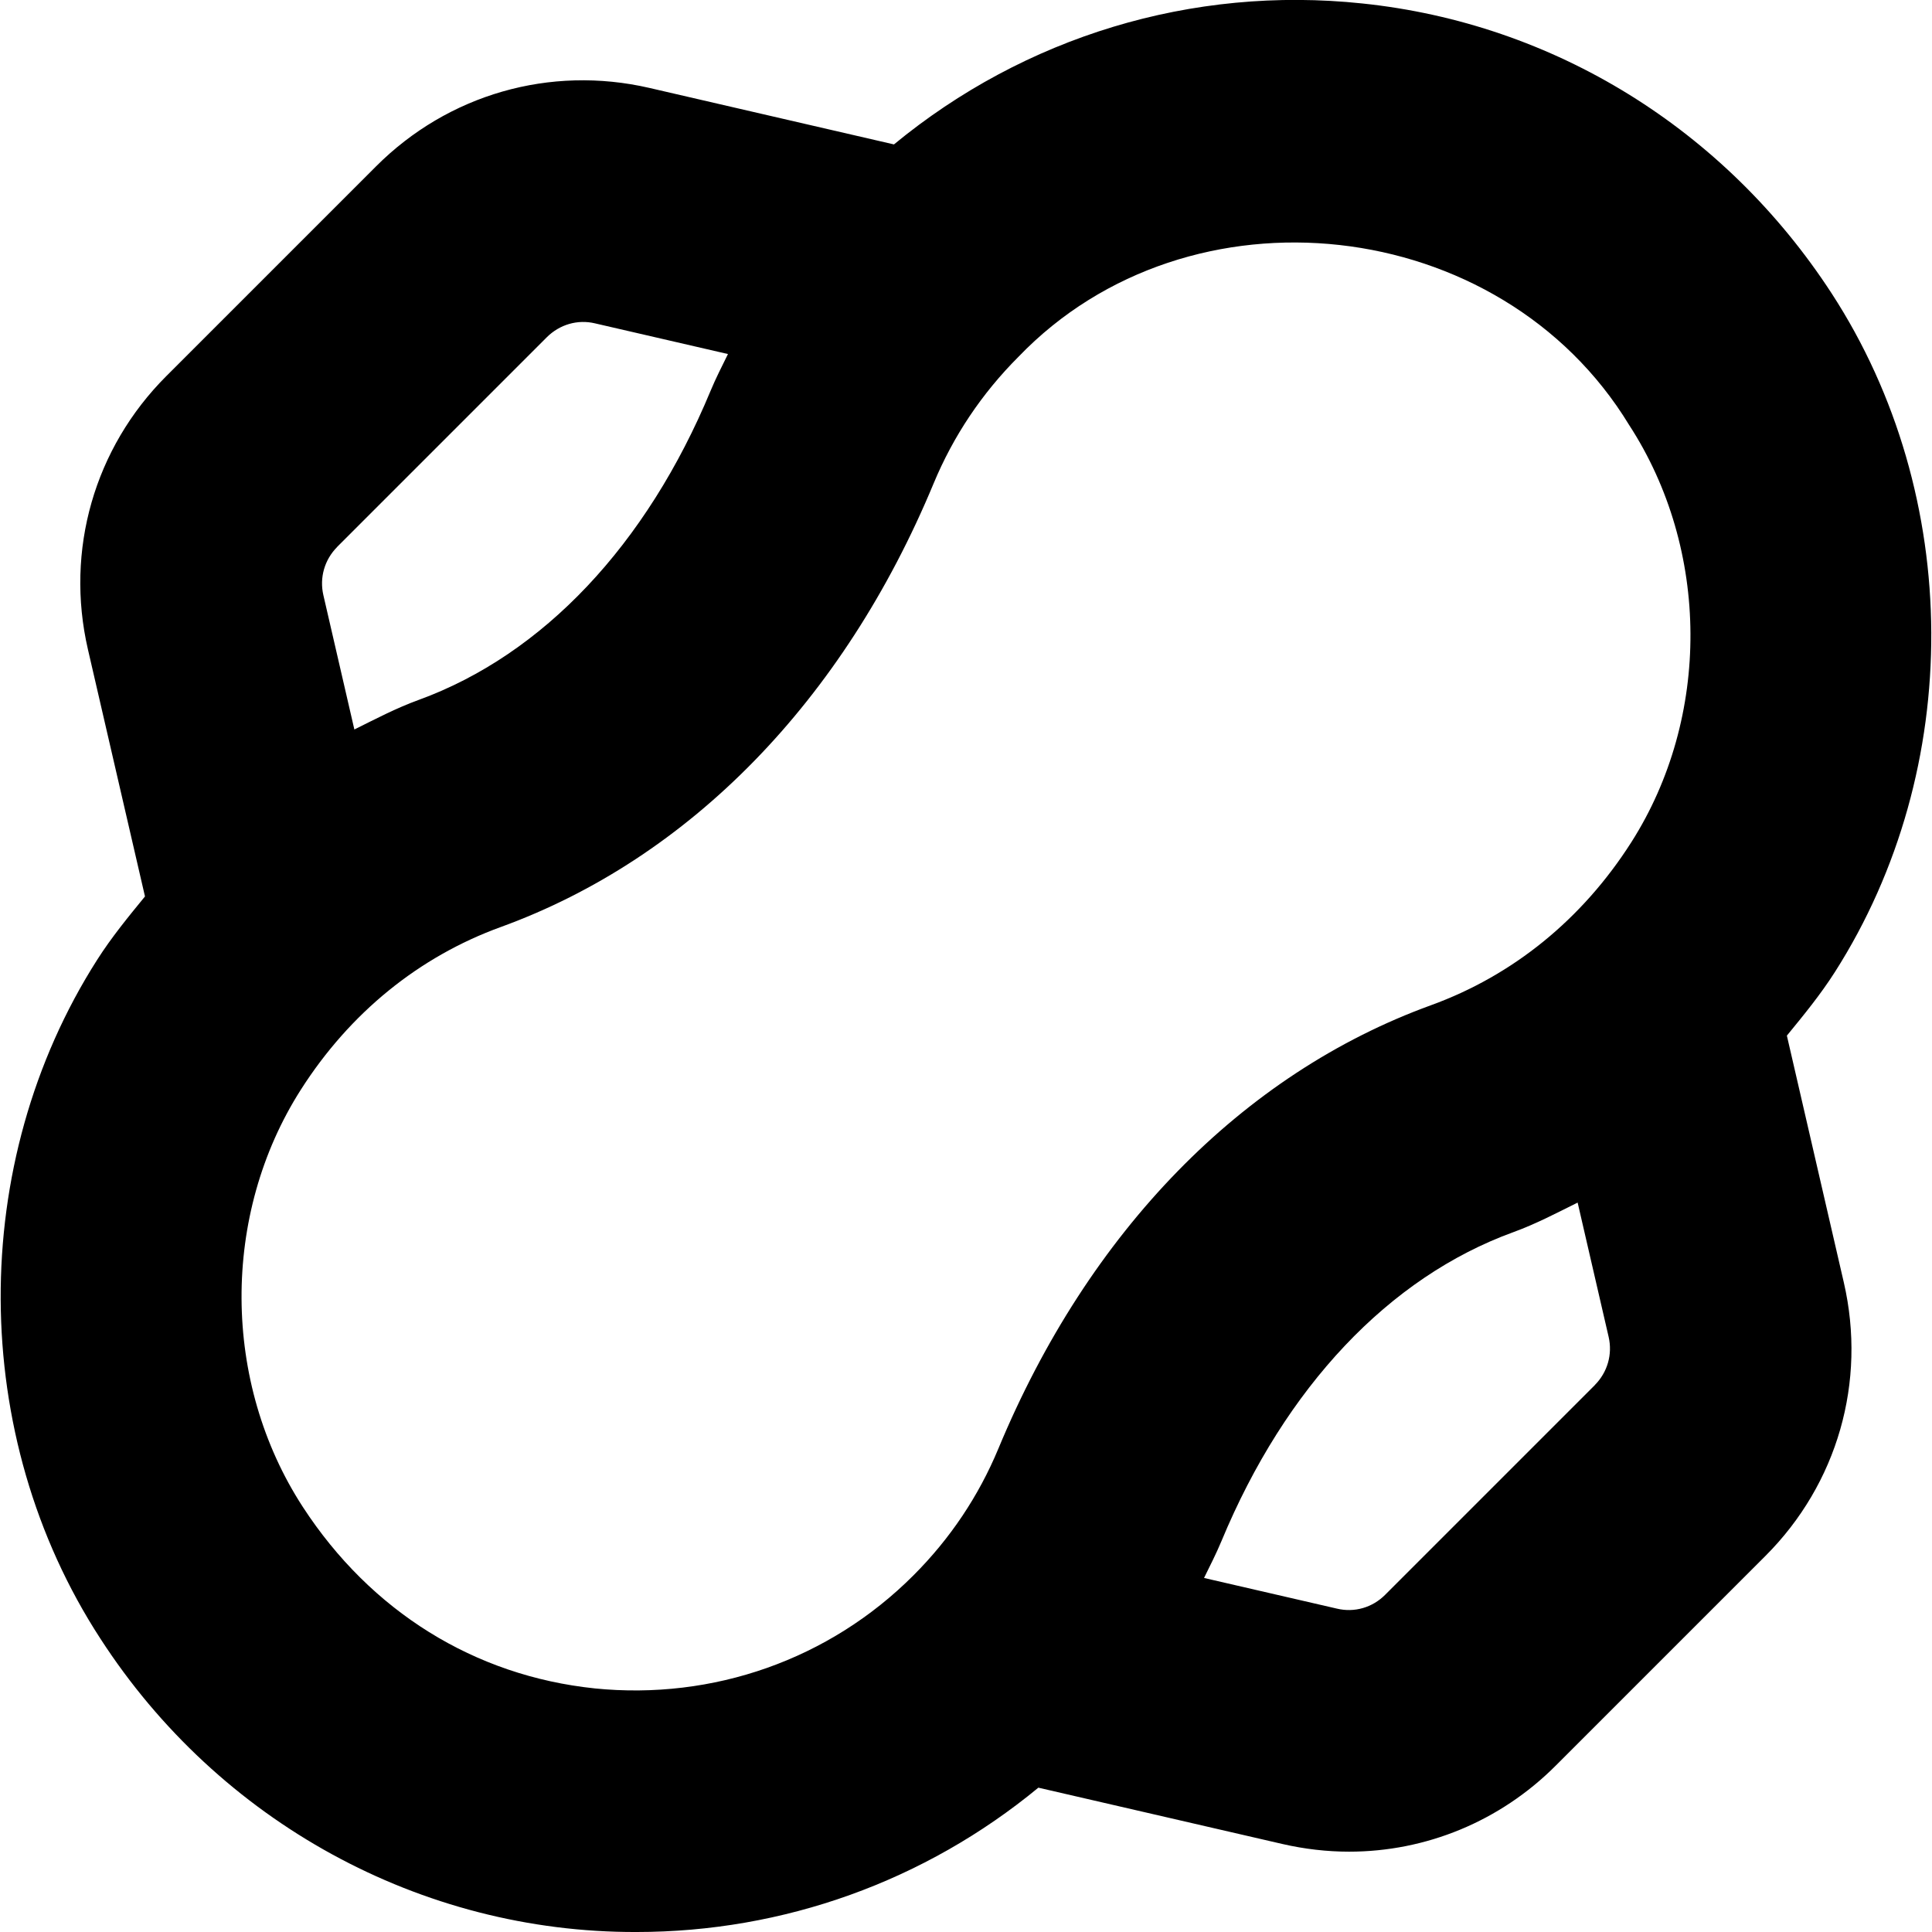 <svg id="Layer_1" viewBox="0 0 24 24" xmlns="http://www.w3.org/2000/svg" data-name="Layer 1"><path d="m22.198 12.864c.207-.253.415-.506.595-.788 1.612-2.527 1.596-5.916-.04-8.432-1.327-2.04-3.452-3.353-5.83-3.601-2.119-.224-4.196.415-5.818 1.751l-3.039-.702c-1.233-.284-2.501.08-3.395.975l-2.605 2.605c-.894.894-1.258 2.162-.974 3.394l.709 3.07c-.207.253-.415.506-.594.787-1.612 2.527-1.597 5.915.039 8.431 1.473 2.279 3.984 3.654 6.66 3.646 1.827 0 3.584-.631 4.993-1.793l3.033.7c.275.063.553.095.827.095.953 0 1.874-.375 2.567-1.069l2.605-2.605c.894-.894 1.258-2.162.974-3.395l-.708-3.069zm-18.01-6.07 2.605-2.605c.159-.158.382-.224.599-.172l1.651.381c-.074.151-.151.3-.216.457-.795 1.915-2.083 3.278-3.627 3.84-.278.101-.536.237-.798.367l-.385-1.669c-.05-.217.014-.44.172-.599zm3.2 14.18c-1.495-.156-2.782-.957-3.626-2.254-1.006-1.547-1.016-3.63-.025-5.183.608-.954 1.468-1.653 2.486-2.022 2.345-.853 4.254-2.81 5.375-5.51.245-.589.599-1.118 1.054-1.573 2.119-2.205 5.988-1.78 7.586.848 1.006 1.547 1.016 3.631.026 5.184-.608.954-1.468 1.653-2.487 2.023-2.345.852-4.254 2.808-5.375 5.509-.245.589-.599 1.118-1.054 1.573-1.045 1.047-2.49 1.553-3.961 1.405zm12.424-3.768-2.605 2.605c-.158.159-.382.224-.599.172l-1.651-.381c.074-.151.151-.301.216-.457.795-1.915 2.083-3.278 3.627-3.839.278-.101.536-.237.798-.367l.385 1.668c.05.217-.014.44-.172.599z"/></svg>